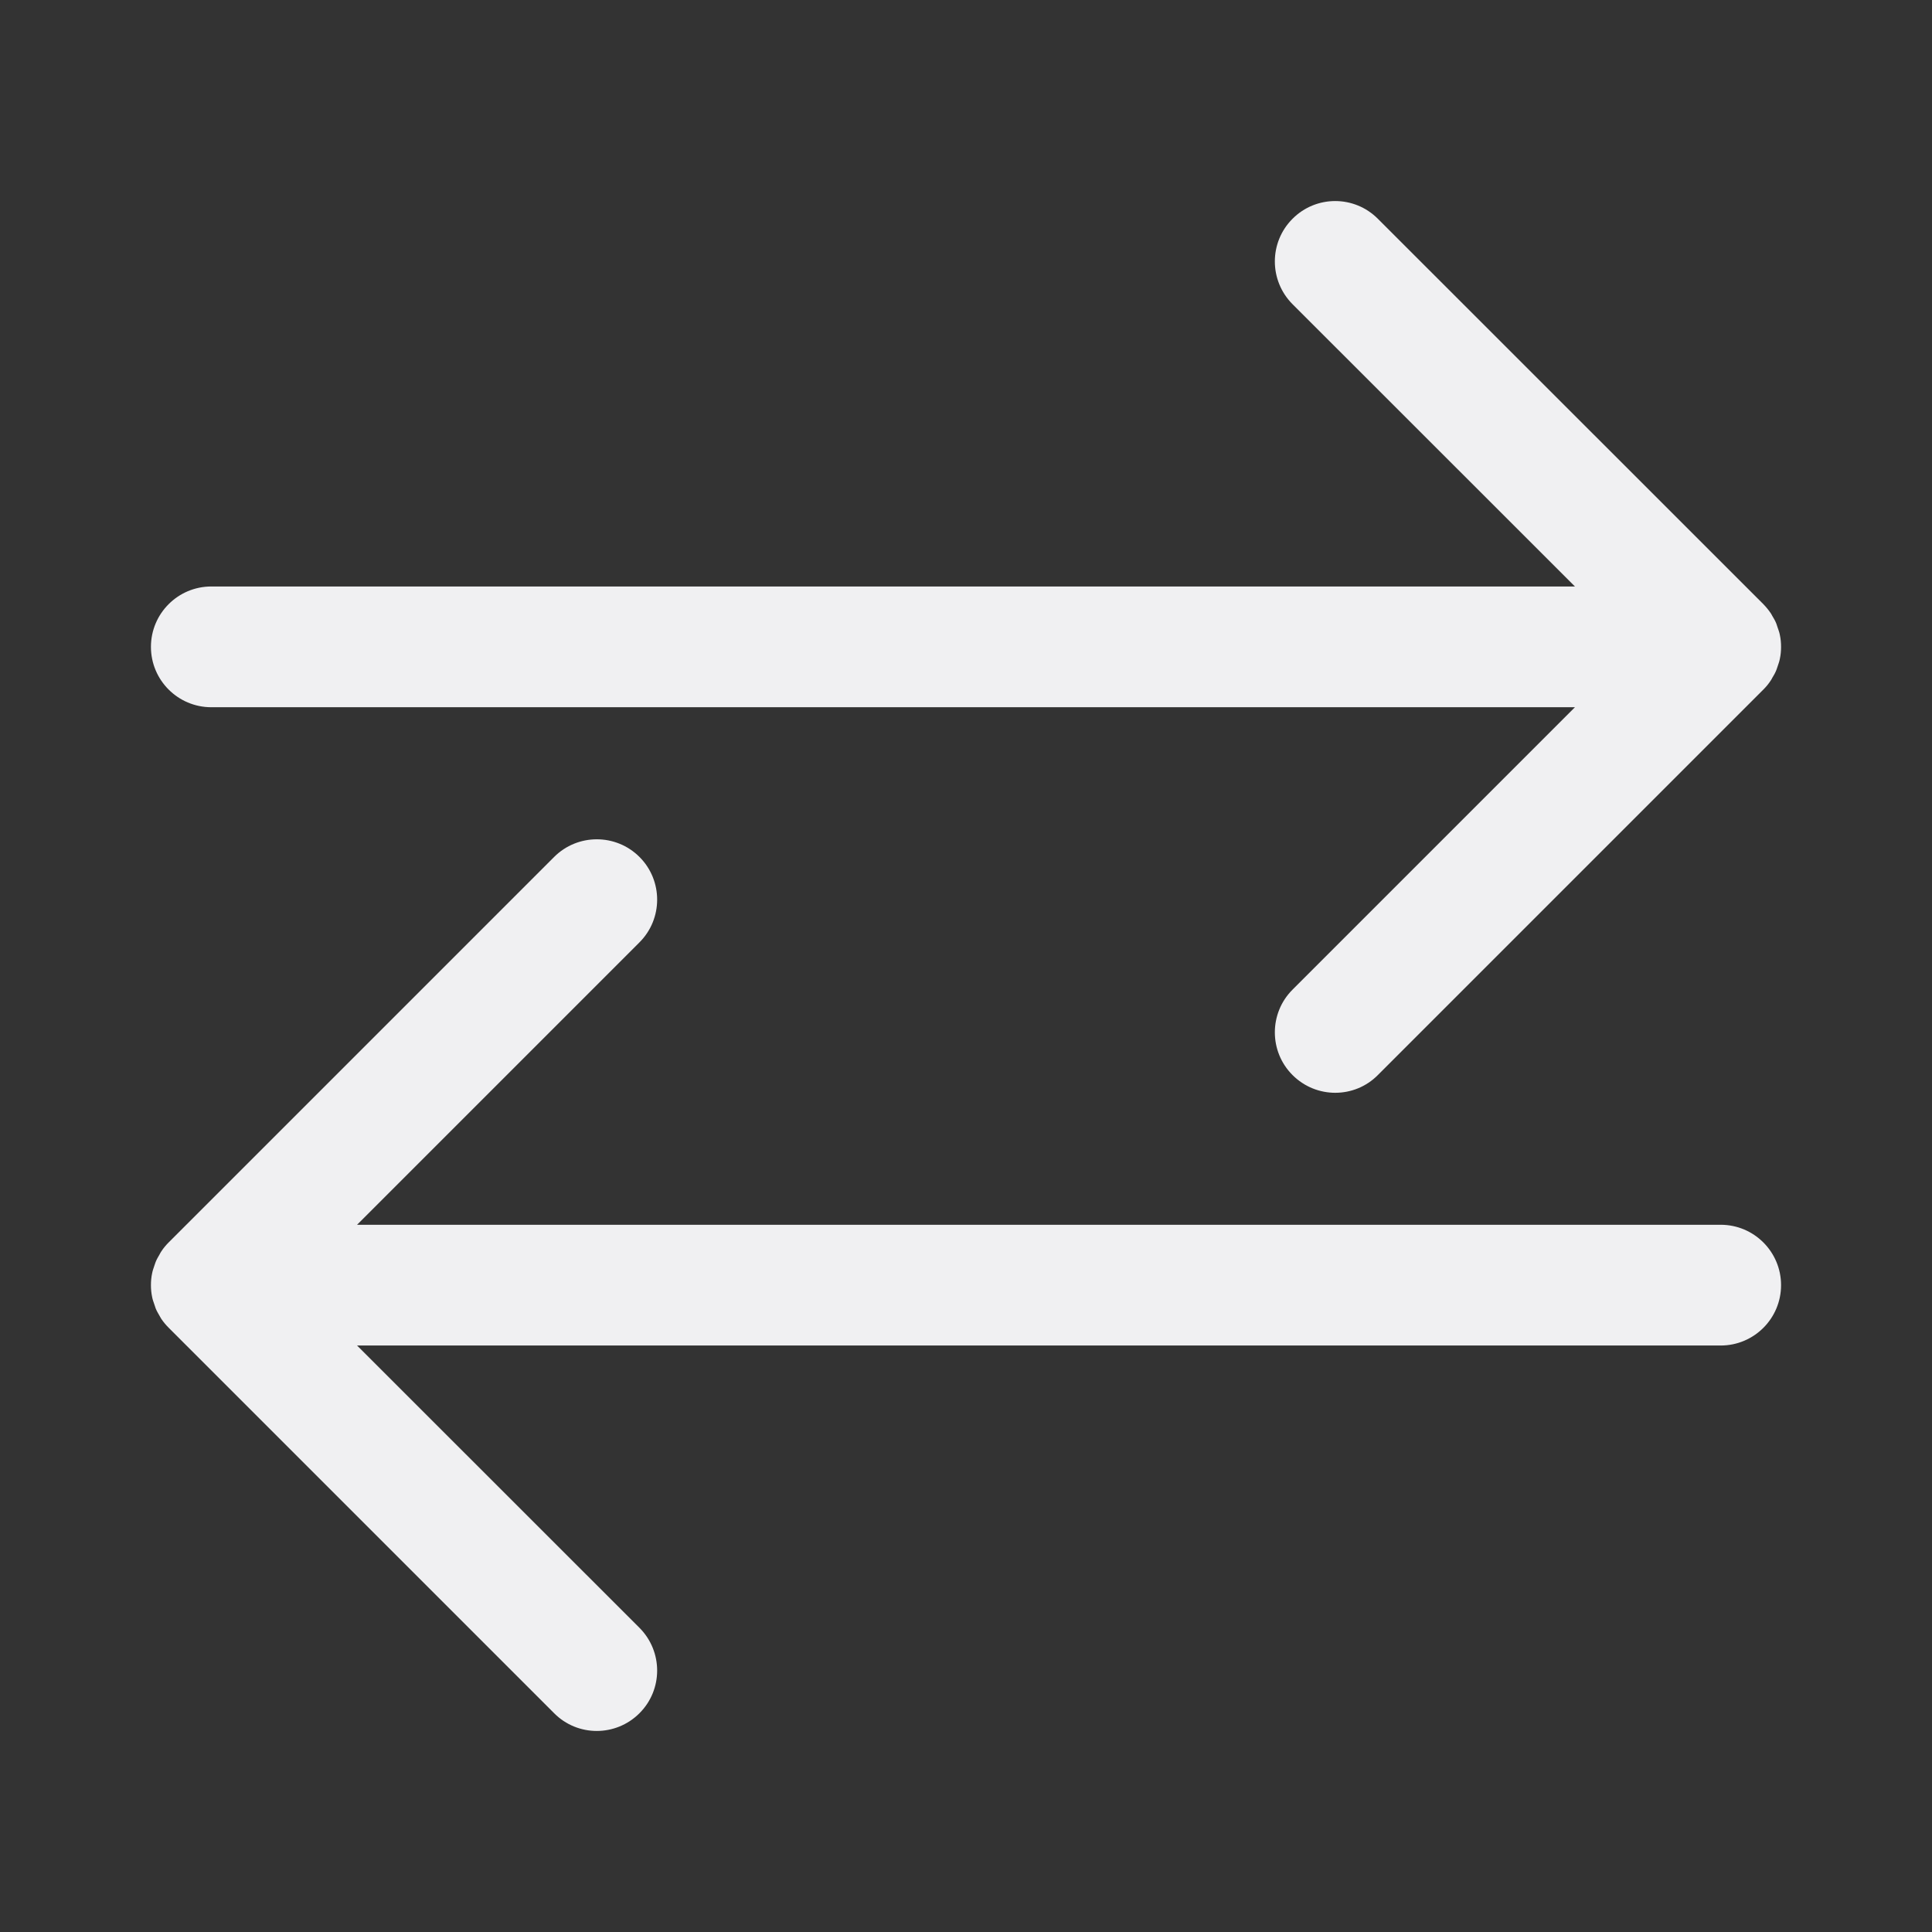 <svg width="16" height="16" viewBox="0 0 16 16" fill="none" xmlns="http://www.w3.org/2000/svg">
<rect x="0" y="0" width="16" height="16" fill="#333333" stroke="none"/>
<path d="M14.721 5.195C14.717 5.185 14.715 5.175 14.711 5.165C14.702 5.142 14.69 5.121 14.677 5.1C14.673 5.093 14.67 5.086 14.665 5.079C14.647 5.052 14.626 5.027 14.603 5.003L11.411 1.812C11.216 1.616 10.899 1.616 10.704 1.812C10.509 2.007 10.509 2.323 10.704 2.519L13.043 4.857H1.75C1.474 4.857 1.25 5.081 1.25 5.357C1.25 5.633 1.474 5.857 1.75 5.857H13.043L10.704 8.196C10.509 8.391 10.509 8.708 10.704 8.903C10.802 9.001 10.93 9.05 11.058 9.05C11.186 9.05 11.314 9.001 11.411 8.903L14.603 5.711C14.626 5.688 14.647 5.663 14.665 5.635C14.67 5.629 14.673 5.621 14.677 5.614C14.69 5.593 14.702 5.572 14.711 5.549C14.715 5.54 14.717 5.53 14.721 5.52C14.728 5.499 14.736 5.478 14.74 5.456C14.747 5.424 14.75 5.391 14.75 5.357C14.75 5.324 14.747 5.291 14.74 5.258C14.736 5.236 14.728 5.216 14.721 5.195Z" fill="#F0F0F2"/>
<path d="M14.25 10.143H2.957L5.296 7.804C5.491 7.609 5.491 7.292 5.296 7.097C5.101 6.902 4.784 6.902 4.589 7.097L1.397 10.289C1.374 10.312 1.353 10.337 1.335 10.365C1.33 10.371 1.327 10.379 1.323 10.386C1.311 10.407 1.298 10.428 1.289 10.451C1.285 10.46 1.283 10.47 1.279 10.48C1.272 10.501 1.264 10.522 1.26 10.544C1.253 10.576 1.25 10.609 1.25 10.643C1.25 10.676 1.253 10.709 1.26 10.742C1.264 10.764 1.272 10.784 1.279 10.805C1.283 10.815 1.285 10.825 1.289 10.835C1.298 10.858 1.311 10.879 1.323 10.9C1.327 10.906 1.33 10.914 1.335 10.921C1.353 10.948 1.374 10.973 1.397 10.996L4.589 14.188C4.686 14.286 4.814 14.335 4.942 14.335C5.07 14.335 5.198 14.286 5.296 14.188C5.491 13.993 5.491 13.677 5.296 13.481L2.957 11.143H14.25C14.526 11.143 14.75 10.919 14.75 10.643C14.75 10.367 14.526 10.143 14.25 10.143Z" fill="#F0F0F2"/>
</svg>
